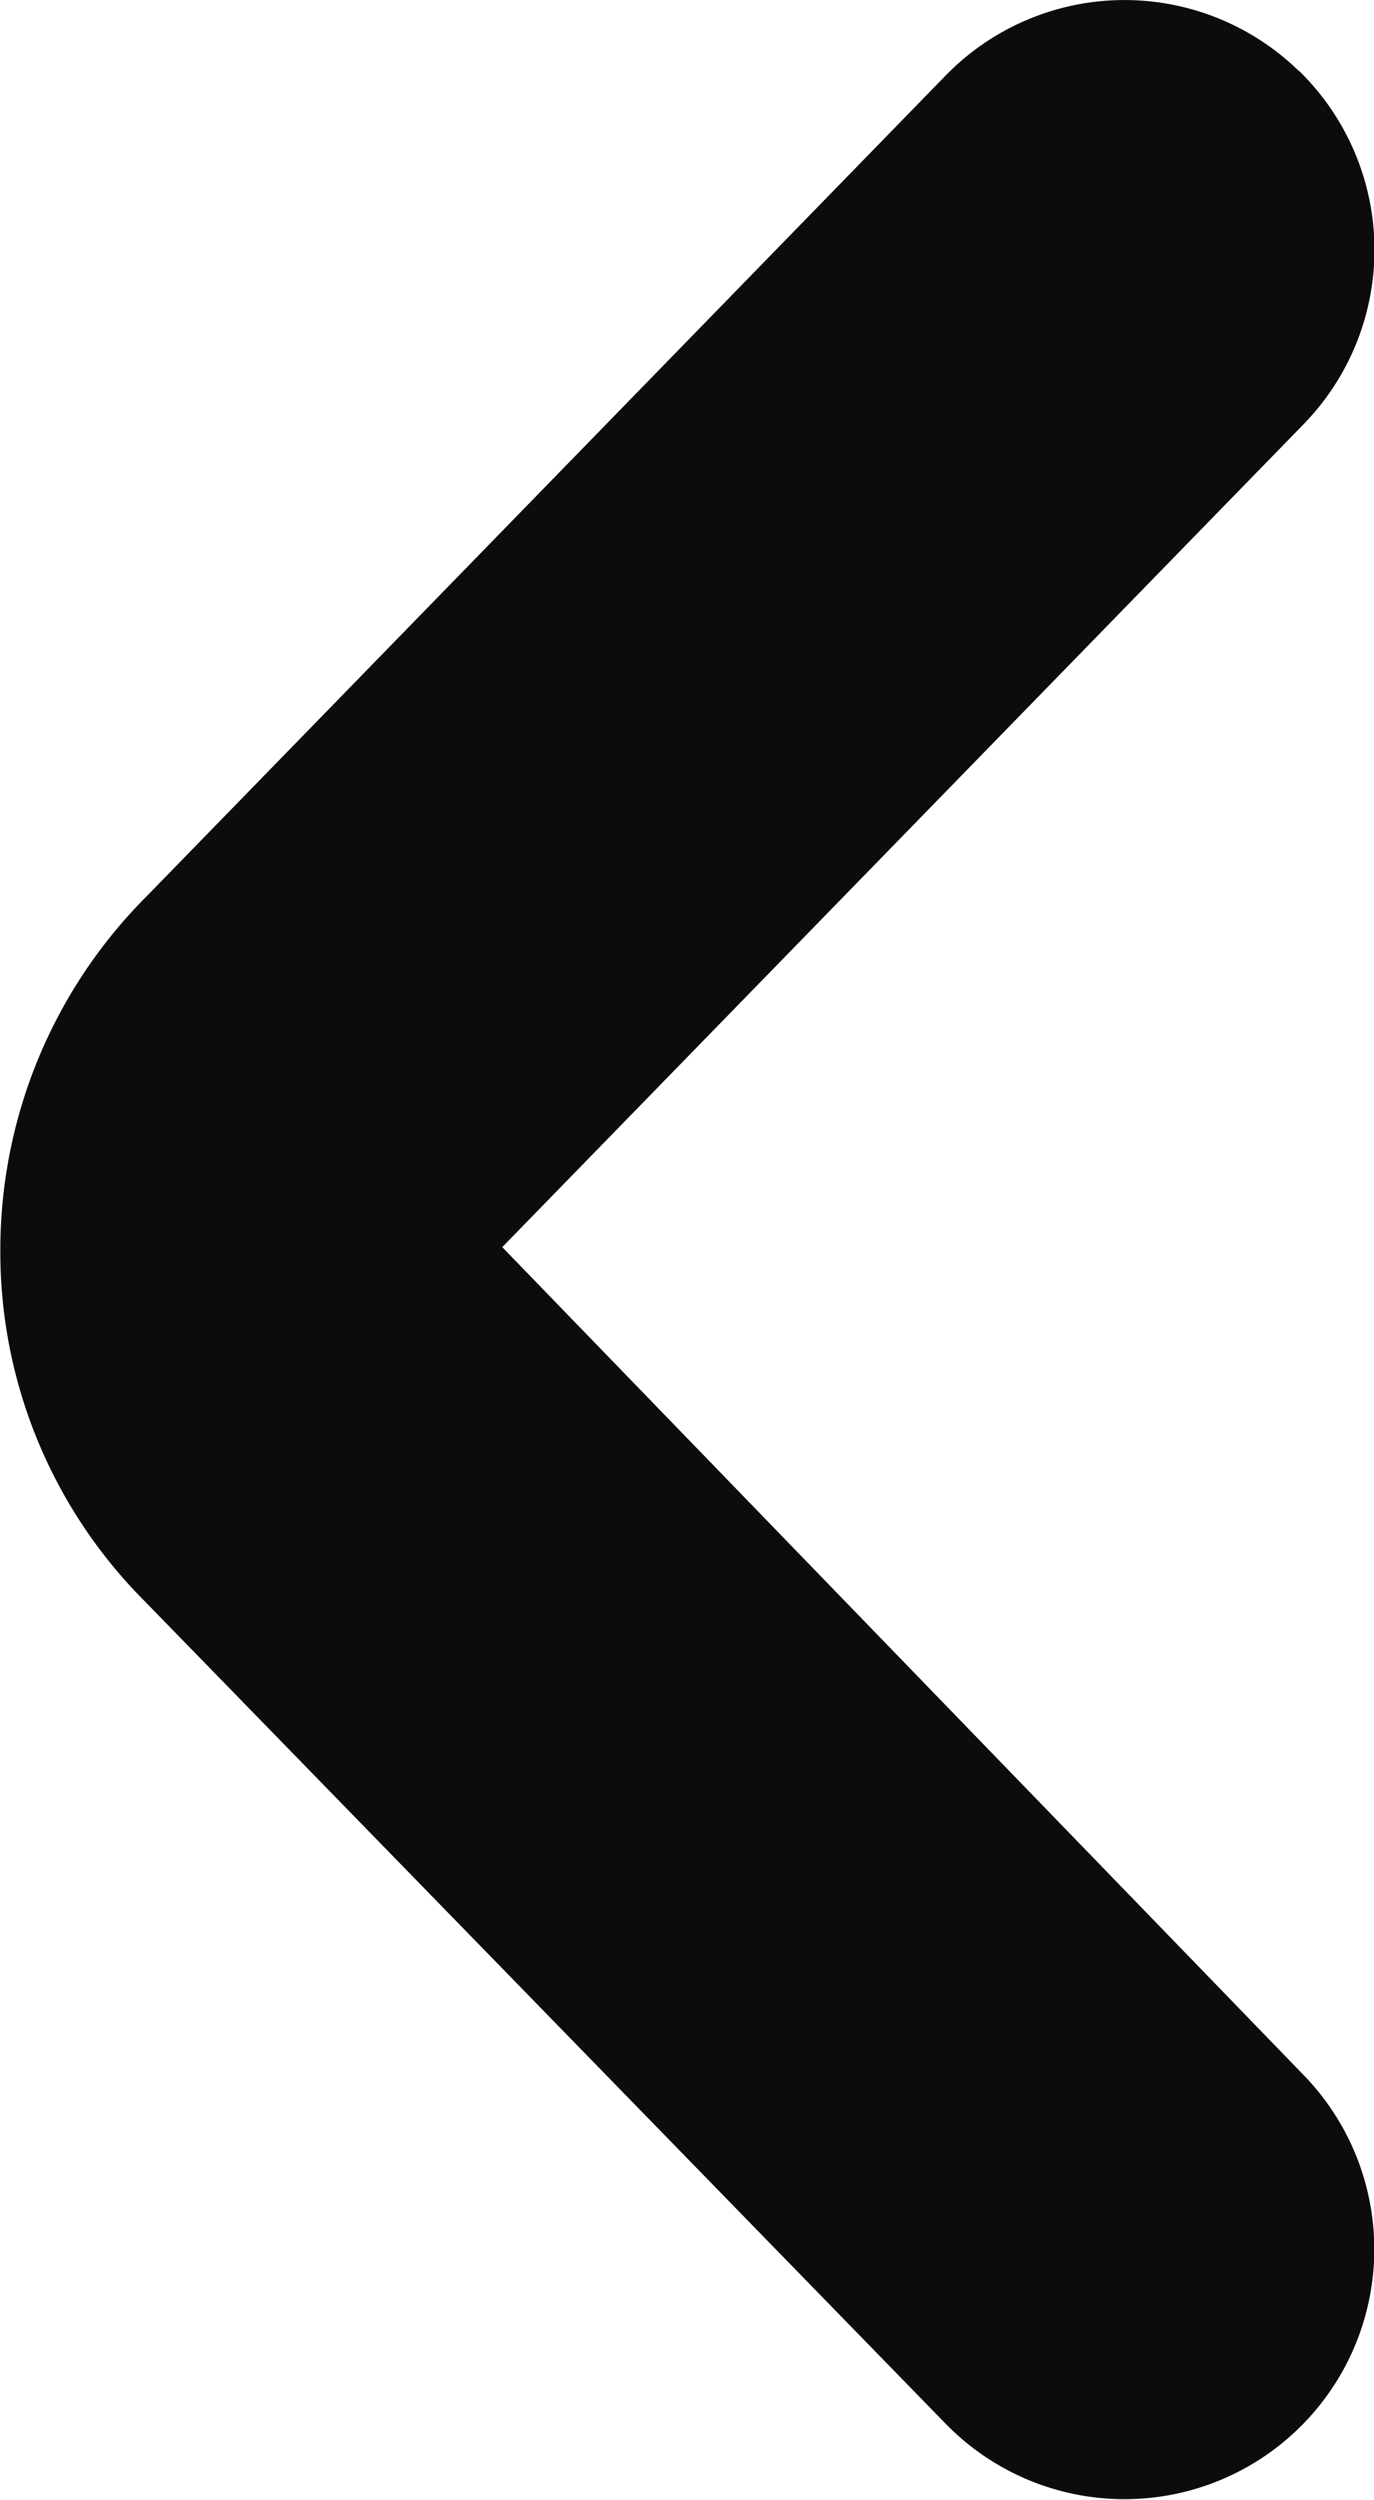 <svg xmlns="http://www.w3.org/2000/svg" width="8.021" height="14.584" viewBox="0 0 8.021 14.584">
  <g id="_001-down-arrow" data-name="001-down-arrow" transform="translate(29.875 -19.208) rotate(90)">
    <path id="Path_2" data-name="Path 2" d="M23.413,27.44A1.458,1.458,0,0,0,23.44,29.5l4.788,4.664a2.917,2.917,0,0,0,2.068.855,2.882,2.882,0,0,0,2.044-.841l4.8-4.677a1.458,1.458,0,0,0-2.035-2.089l-4.829,4.677-4.8-4.677a1.458,1.458,0,0,0-2.063.026Z" transform="translate(-3.792 -5.146)" fill="#0c0c0c"/>
  </g>
</svg>
